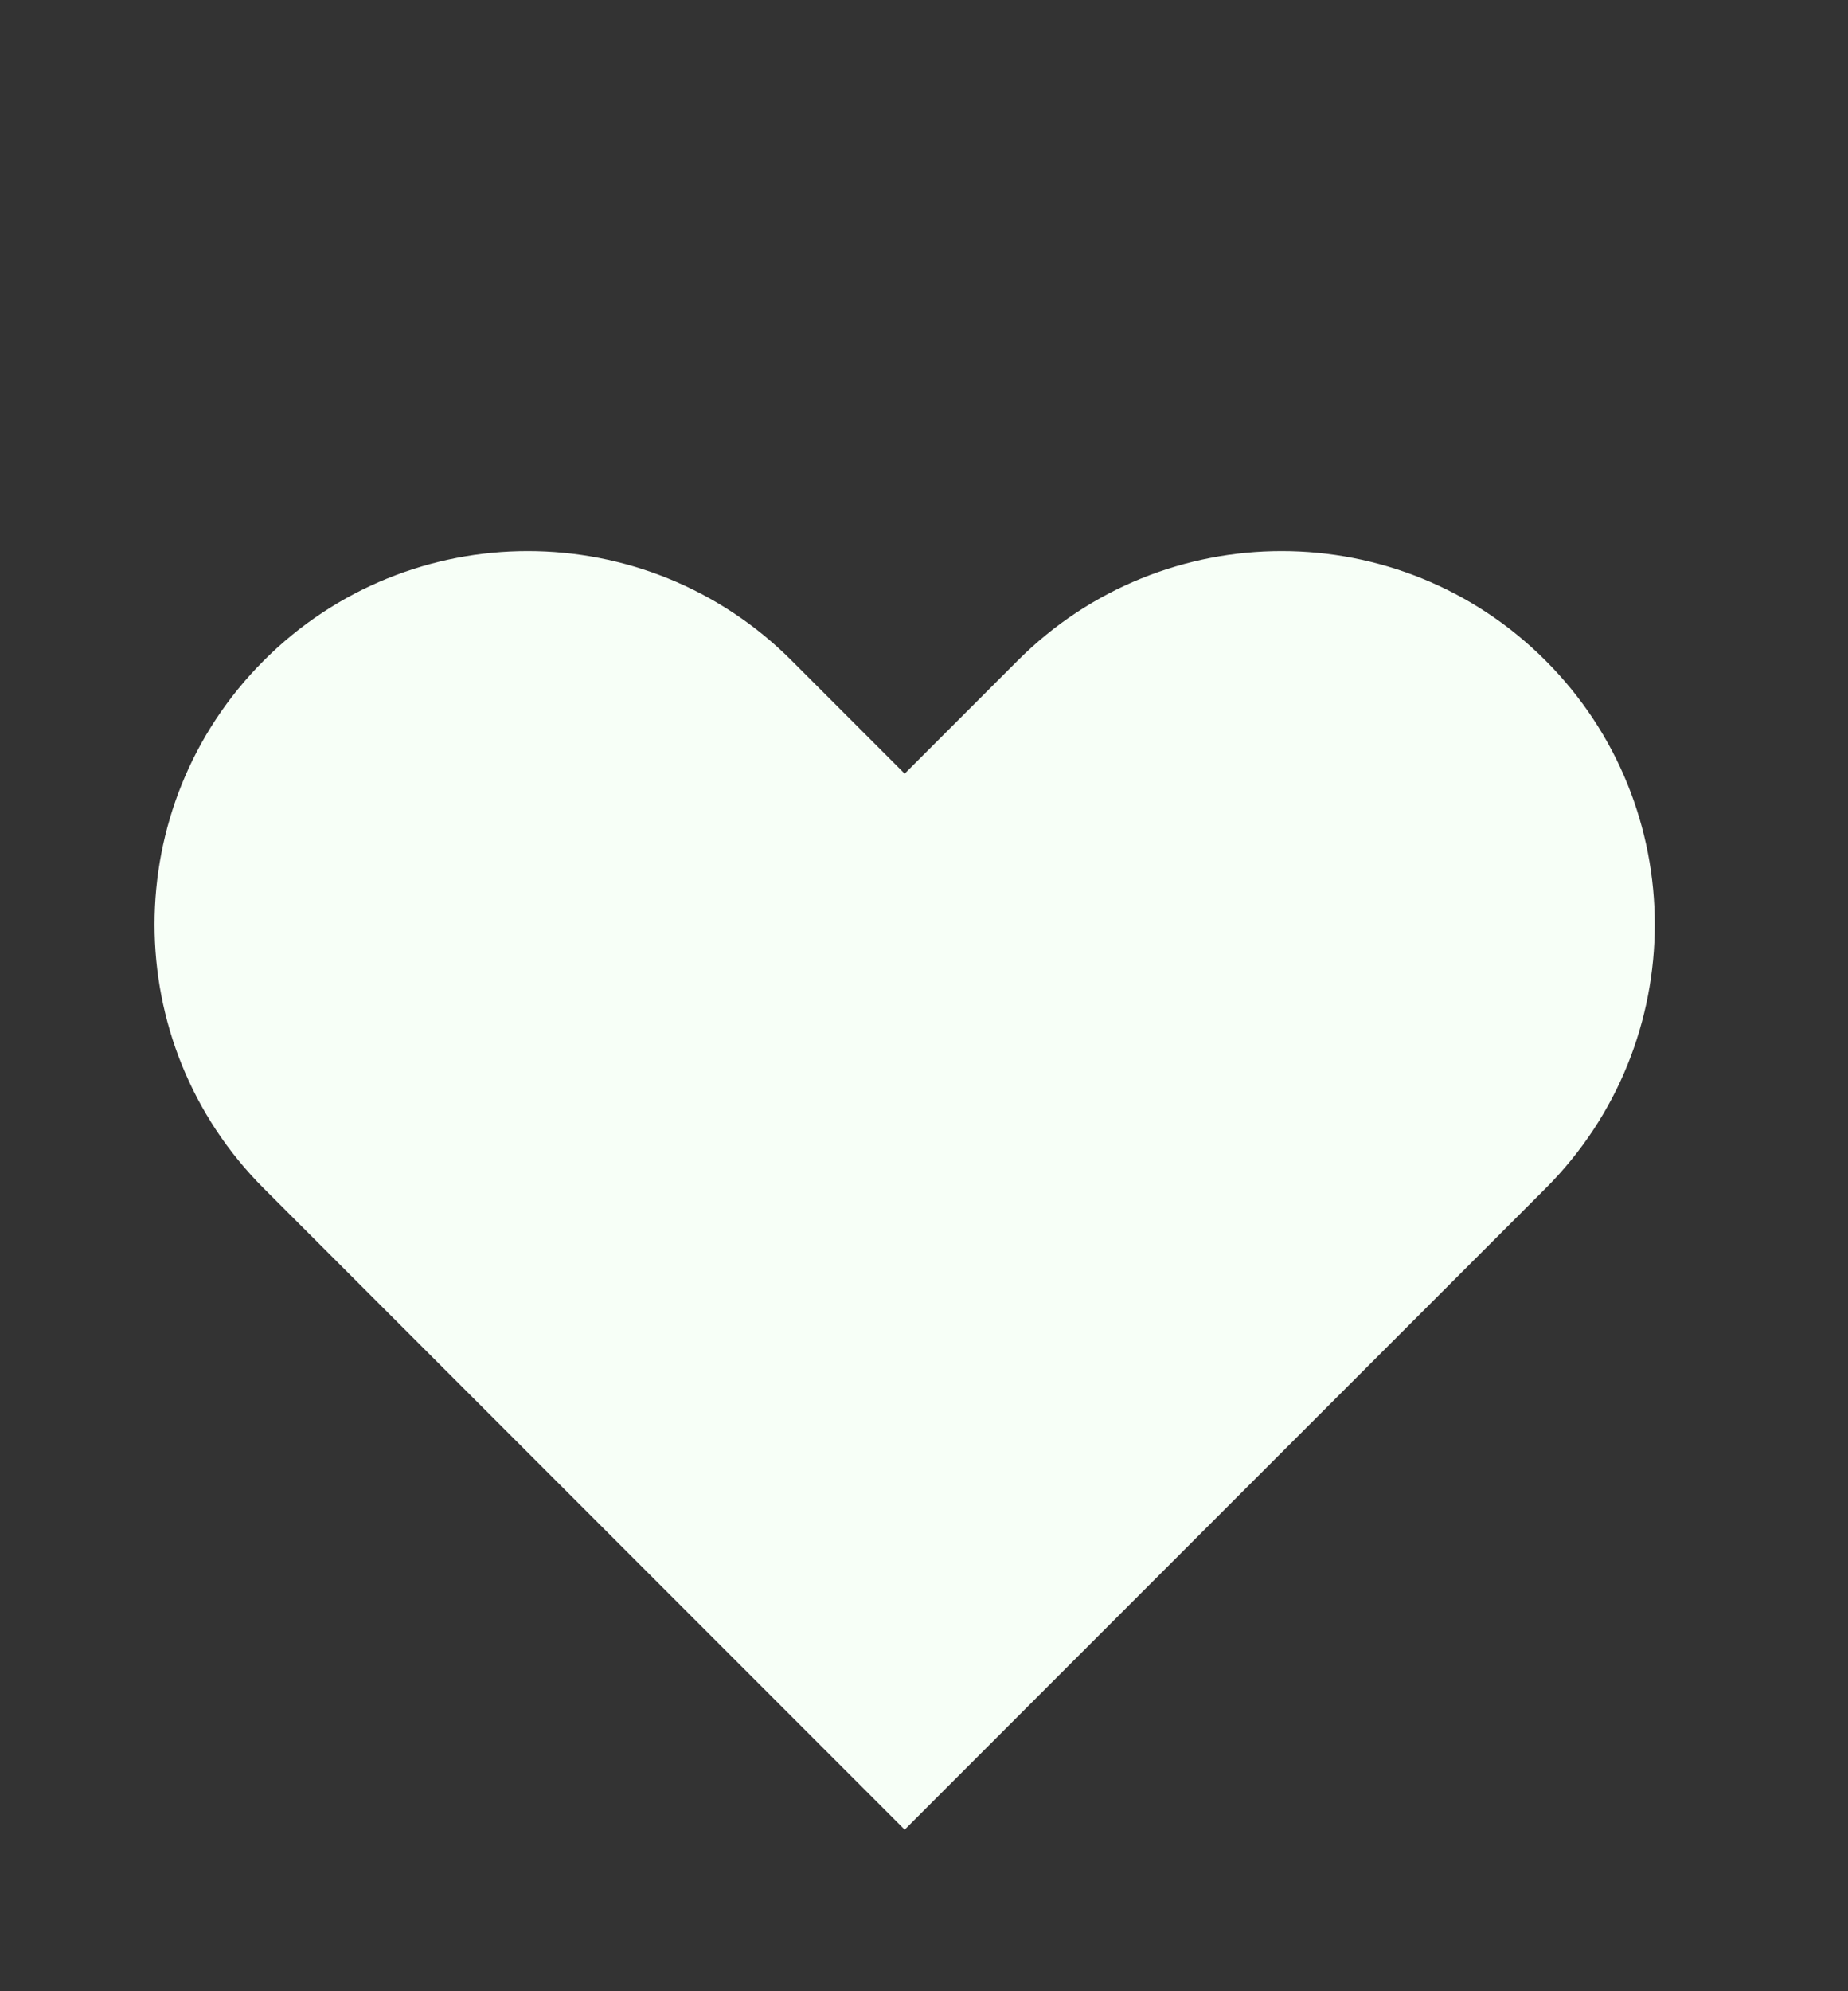 <svg width="26" height="28" viewBox="0 0 26 28" fill="none" xmlns="http://www.w3.org/2000/svg">
<rect x="0" y="0" width="26" height="28" fill="#333333" stroke="none"/>
<path fill-rule="evenodd" clip-rule="evenodd" d="M3.712 9.288C1.662 11.338 1.662 14.662 3.712 16.712L5.303 18.303L5.303 18.303L12.728 25.728L21.744 16.712C23.794 14.662 23.794 11.338 21.744 9.288C19.693 7.237 16.369 7.237 14.319 9.288L12.728 10.879L11.137 9.288C9.087 7.237 5.763 7.237 3.712 9.288Z" fill="#F7FFF7"/>
</svg>
